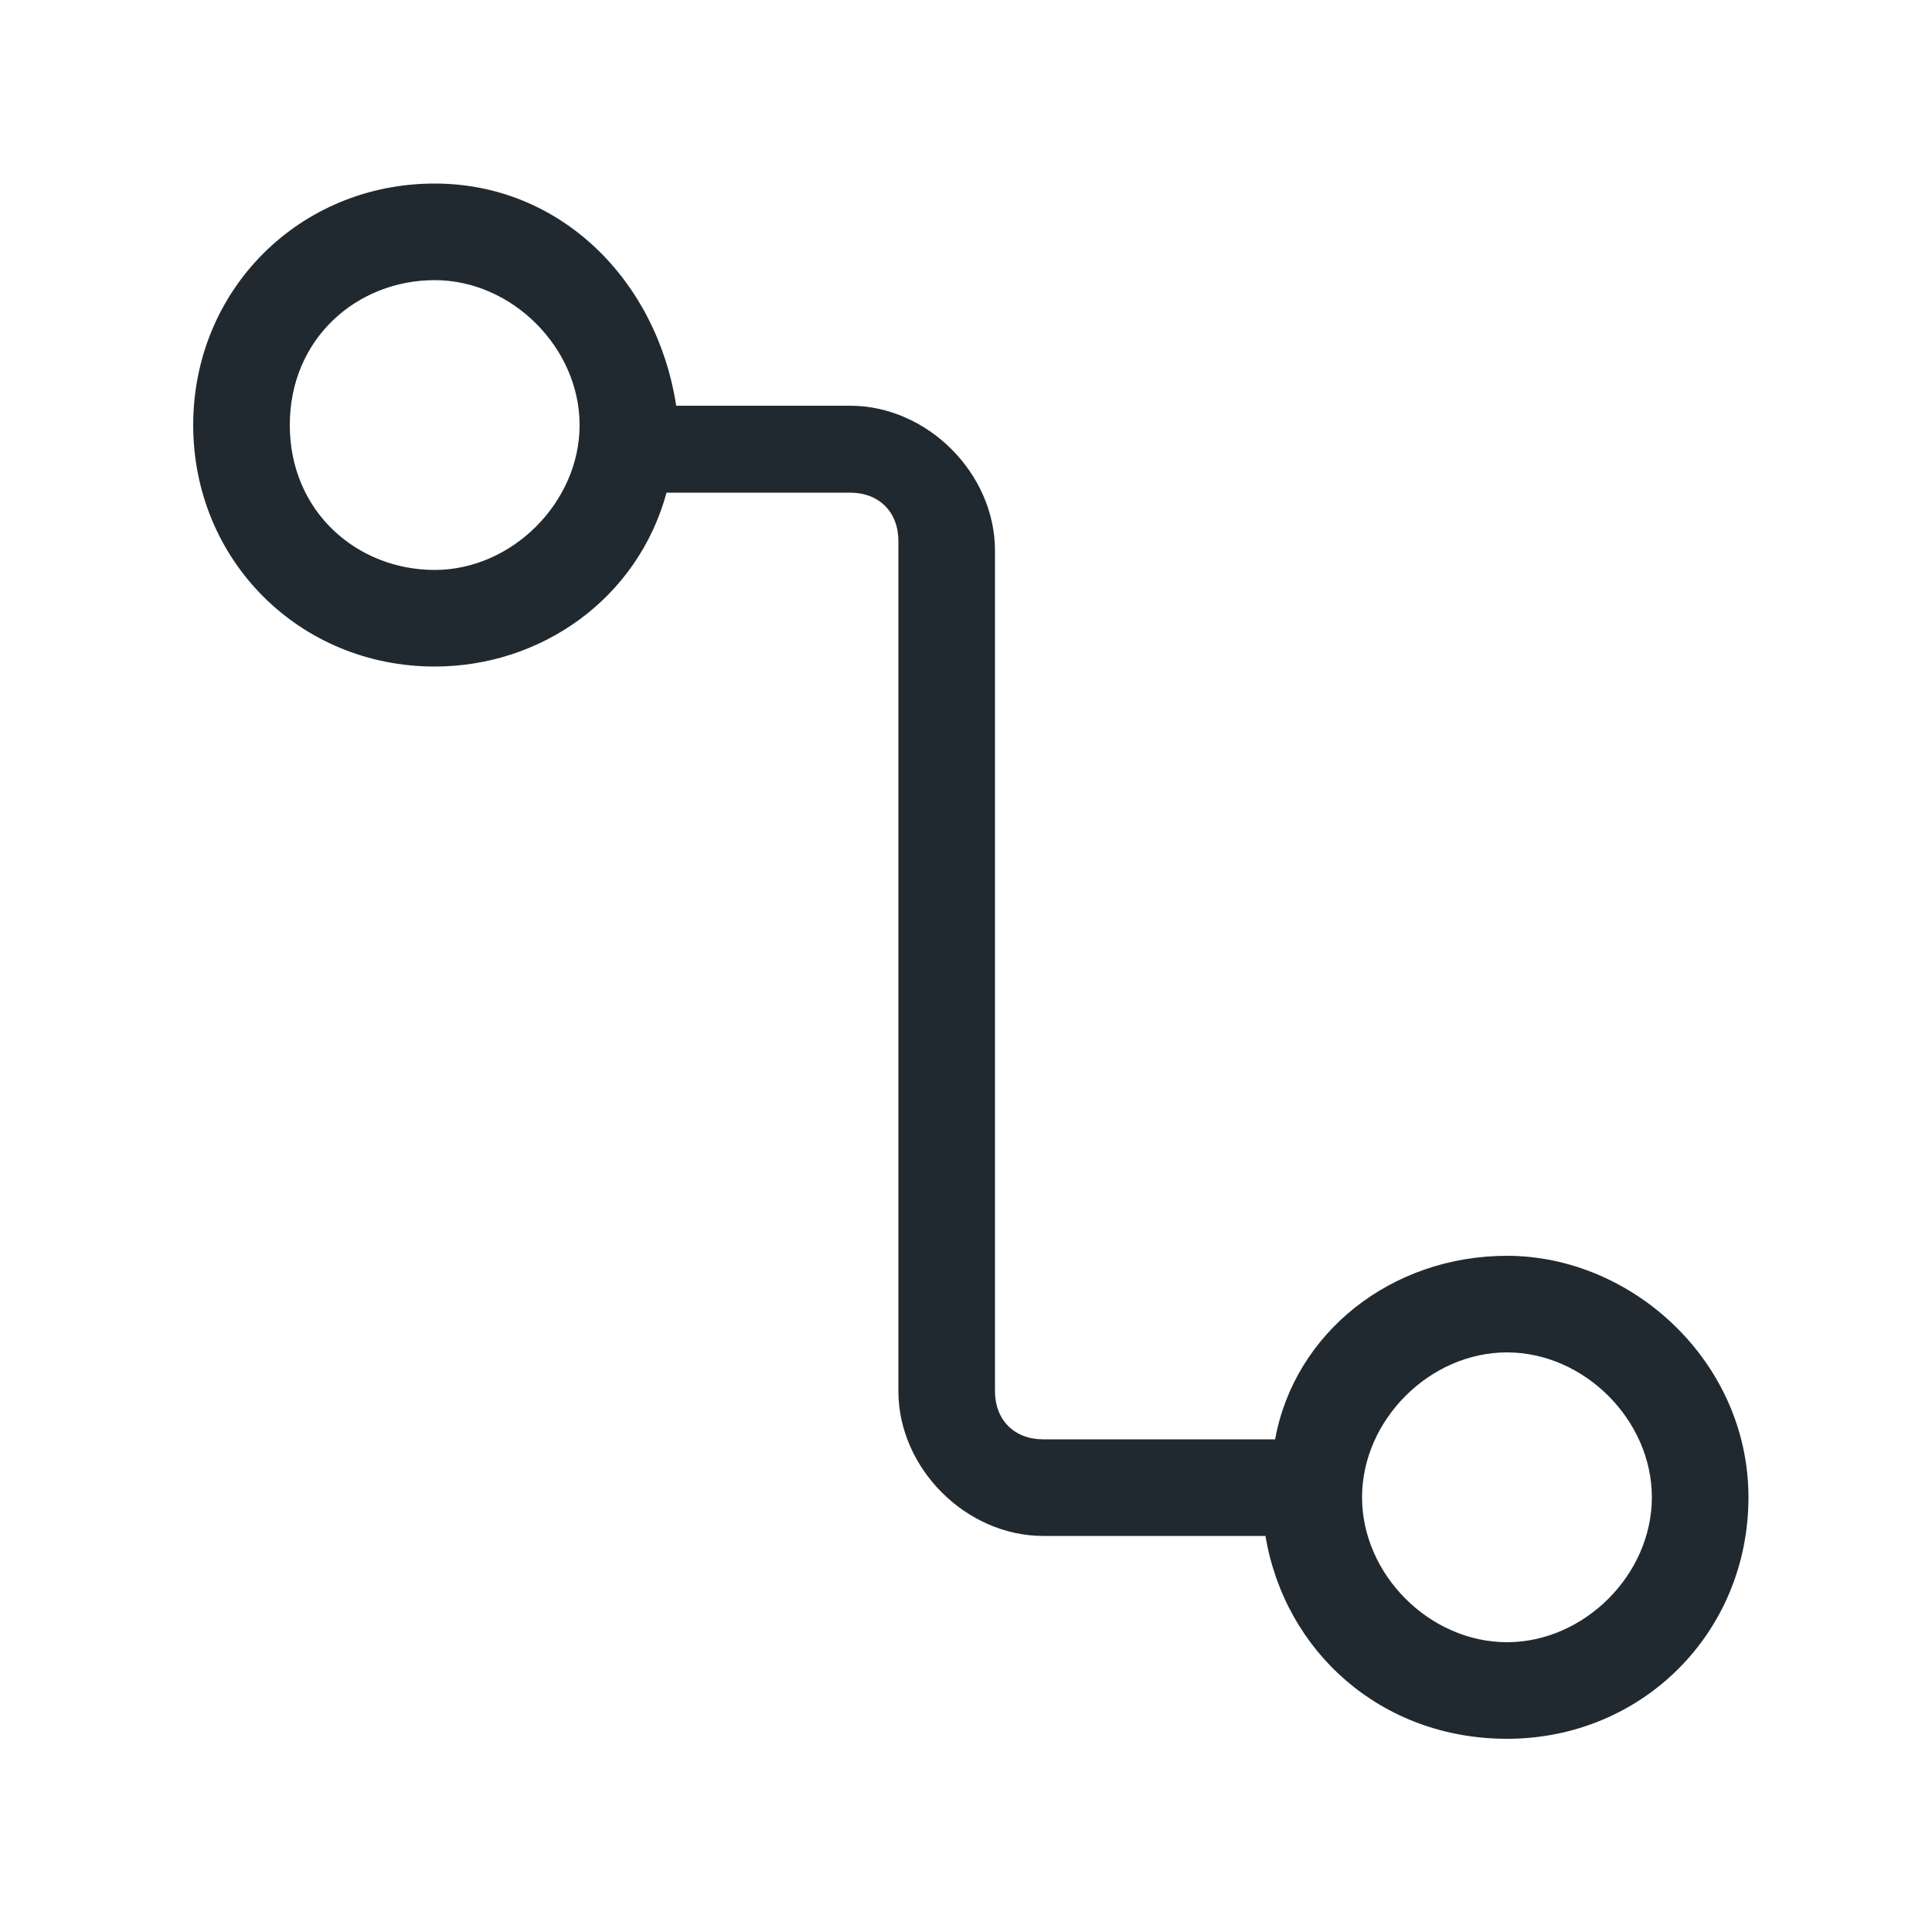 <?xml version="1.0" standalone="no"?><!DOCTYPE svg PUBLIC "-//W3C//DTD SVG 1.1//EN" "http://www.w3.org/Graphics/SVG/1.1/DTD/svg11.dtd"><svg t="1714363800223" class="icon" viewBox="0 0 1024 1024" version="1.1" xmlns="http://www.w3.org/2000/svg" p-id="4836" xmlns:xlink="http://www.w3.org/1999/xlink" width="500" height="500"><path d="M798.72 665.6c-61.44 0-112.64 40.96-122.88 97.28h-122.88c-15.36 0-25.6-10.24-25.6-25.6V291.84c0-40.96-35.84-76.8-76.8-76.8H358.4c-10.24-66.56-61.44-117.76-128-117.76C158.72 97.28 102.4 153.6 102.4 225.28s56.32 128 128 128c56.32 0 107.52-35.84 122.88-92.16h97.28c15.36 0 25.6 10.24 25.6 25.6v450.56c0 40.96 35.84 76.8 76.8 76.8h117.76c10.24 61.44 61.44 107.52 128 107.52 71.68 0 128-56.32 128-128S865.28 665.6 798.72 665.6zM230.4 302.08C189.44 302.08 153.6 271.36 153.6 225.28s35.84-76.8 76.8-76.8S307.2 184.32 307.2 225.28s-35.84 76.8-76.8 76.8zM798.72 870.4c-40.96 0-76.8-35.84-76.8-76.8s35.84-76.8 76.8-76.8 76.8 35.84 76.8 76.8-35.84 76.8-76.8 76.8z" fill="#212930" p-id="4837"></path></svg>